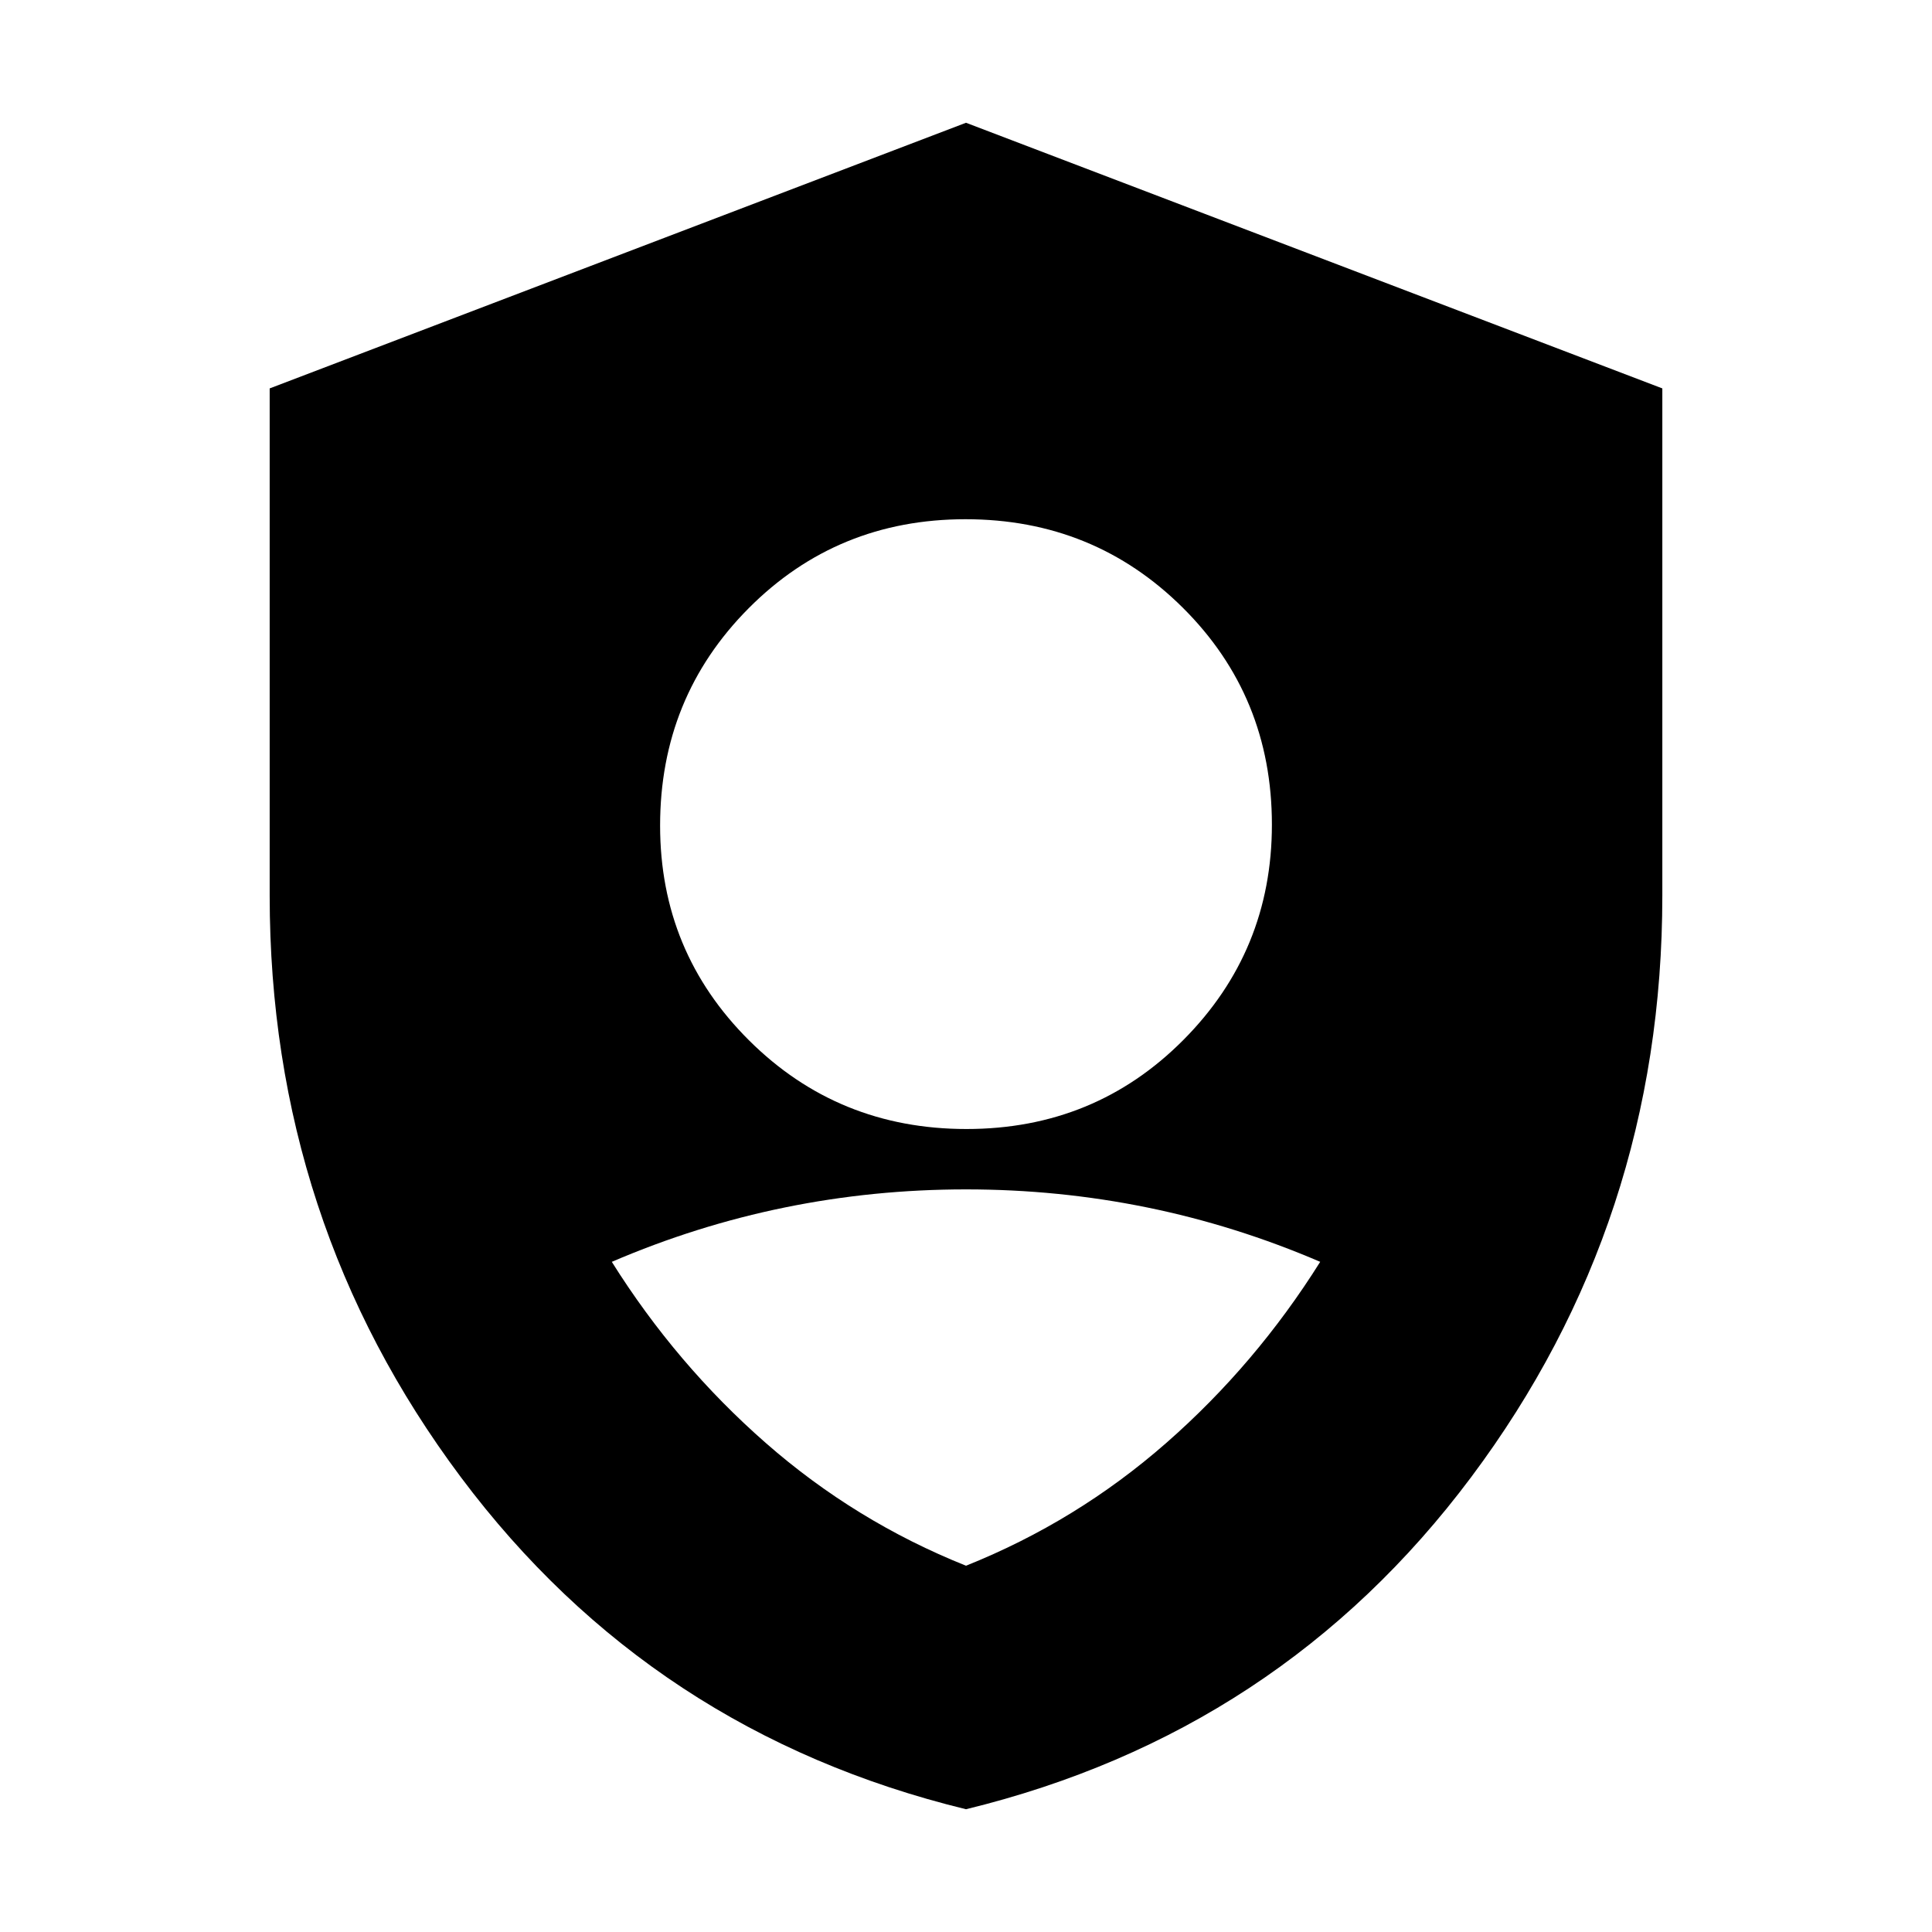 <svg xmlns="http://www.w3.org/2000/svg" height="20" viewBox="0 -960 960 960" width="20"><path d="M480.242-399Q544-399 588-443.242q44-44.243 44-107Q632-614 587.758-658q-44.243-44-108-44Q416-702 372-657.758q-44 44.243-44 108Q328-487 372.242-443q44.243 44 108 44ZM480-61Q324-99 229-226t-95-289v-252l346-132 346 132v252q0 162-95 289T480-61Zm0-121q55-22 99.5-61t76.5-90q-42-18.044-86-27.022Q526-369 480-369t-90 8.978q-44 8.978-86 27.022 32 51 76.5 90t99.5 61Z"/></svg>